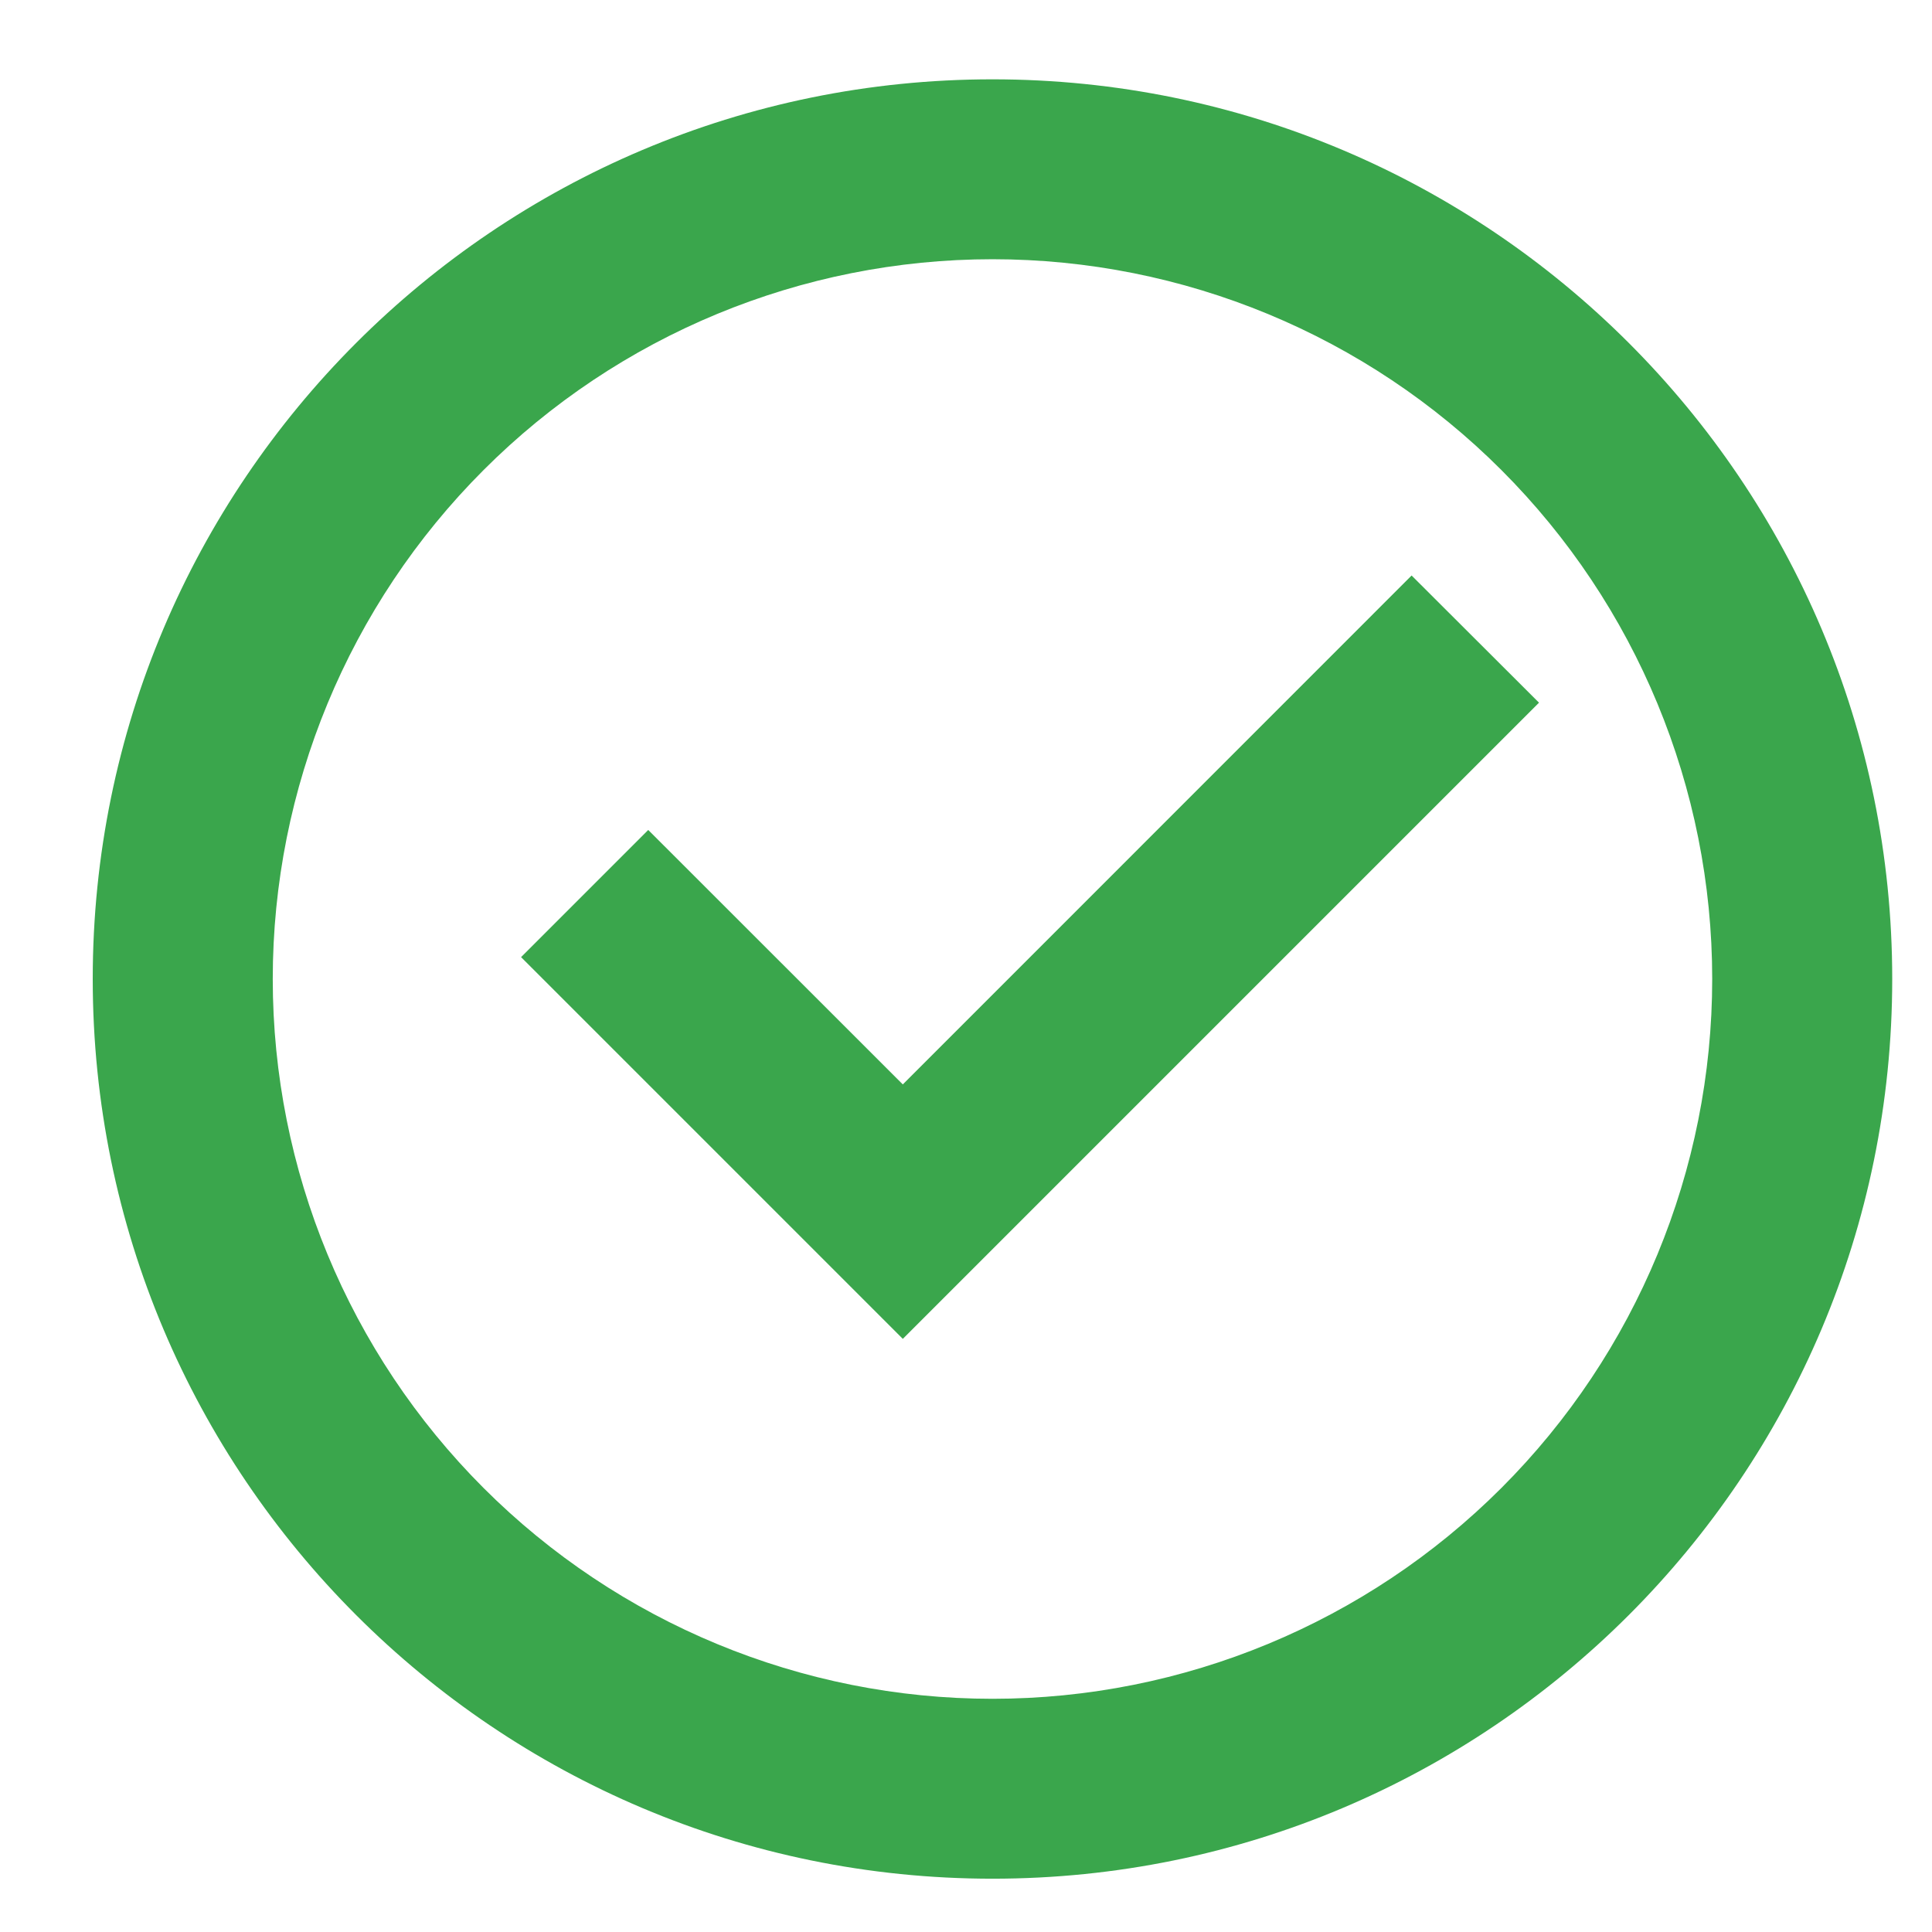 <svg width="17" height="17" viewBox="0 0 17 17" fill="none" xmlns="http://www.w3.org/2000/svg">
<path d="M8.733 16.531C4.361 16.531 0.816 12.987 0.816 8.614C0.816 4.242 4.361 0.698 8.733 0.698C13.105 0.698 16.65 4.242 16.65 8.614C16.65 12.987 13.105 16.531 8.733 16.531ZM8.733 14.948C10.413 14.948 12.024 14.28 13.211 13.093C14.399 11.905 15.066 10.294 15.066 8.614C15.066 6.935 14.399 5.324 13.211 4.136C12.024 2.948 10.413 2.281 8.733 2.281C7.053 2.281 5.442 2.948 4.255 4.136C3.067 5.324 2.4 6.935 2.4 8.614C2.4 10.294 3.067 11.905 4.255 13.093C5.442 14.28 7.053 14.948 8.733 14.948ZM7.944 11.781L4.585 8.422L5.704 7.303L7.944 9.542L12.421 5.064L13.542 6.183L7.944 11.781Z" fill="#3AA64C"/>
</svg>
